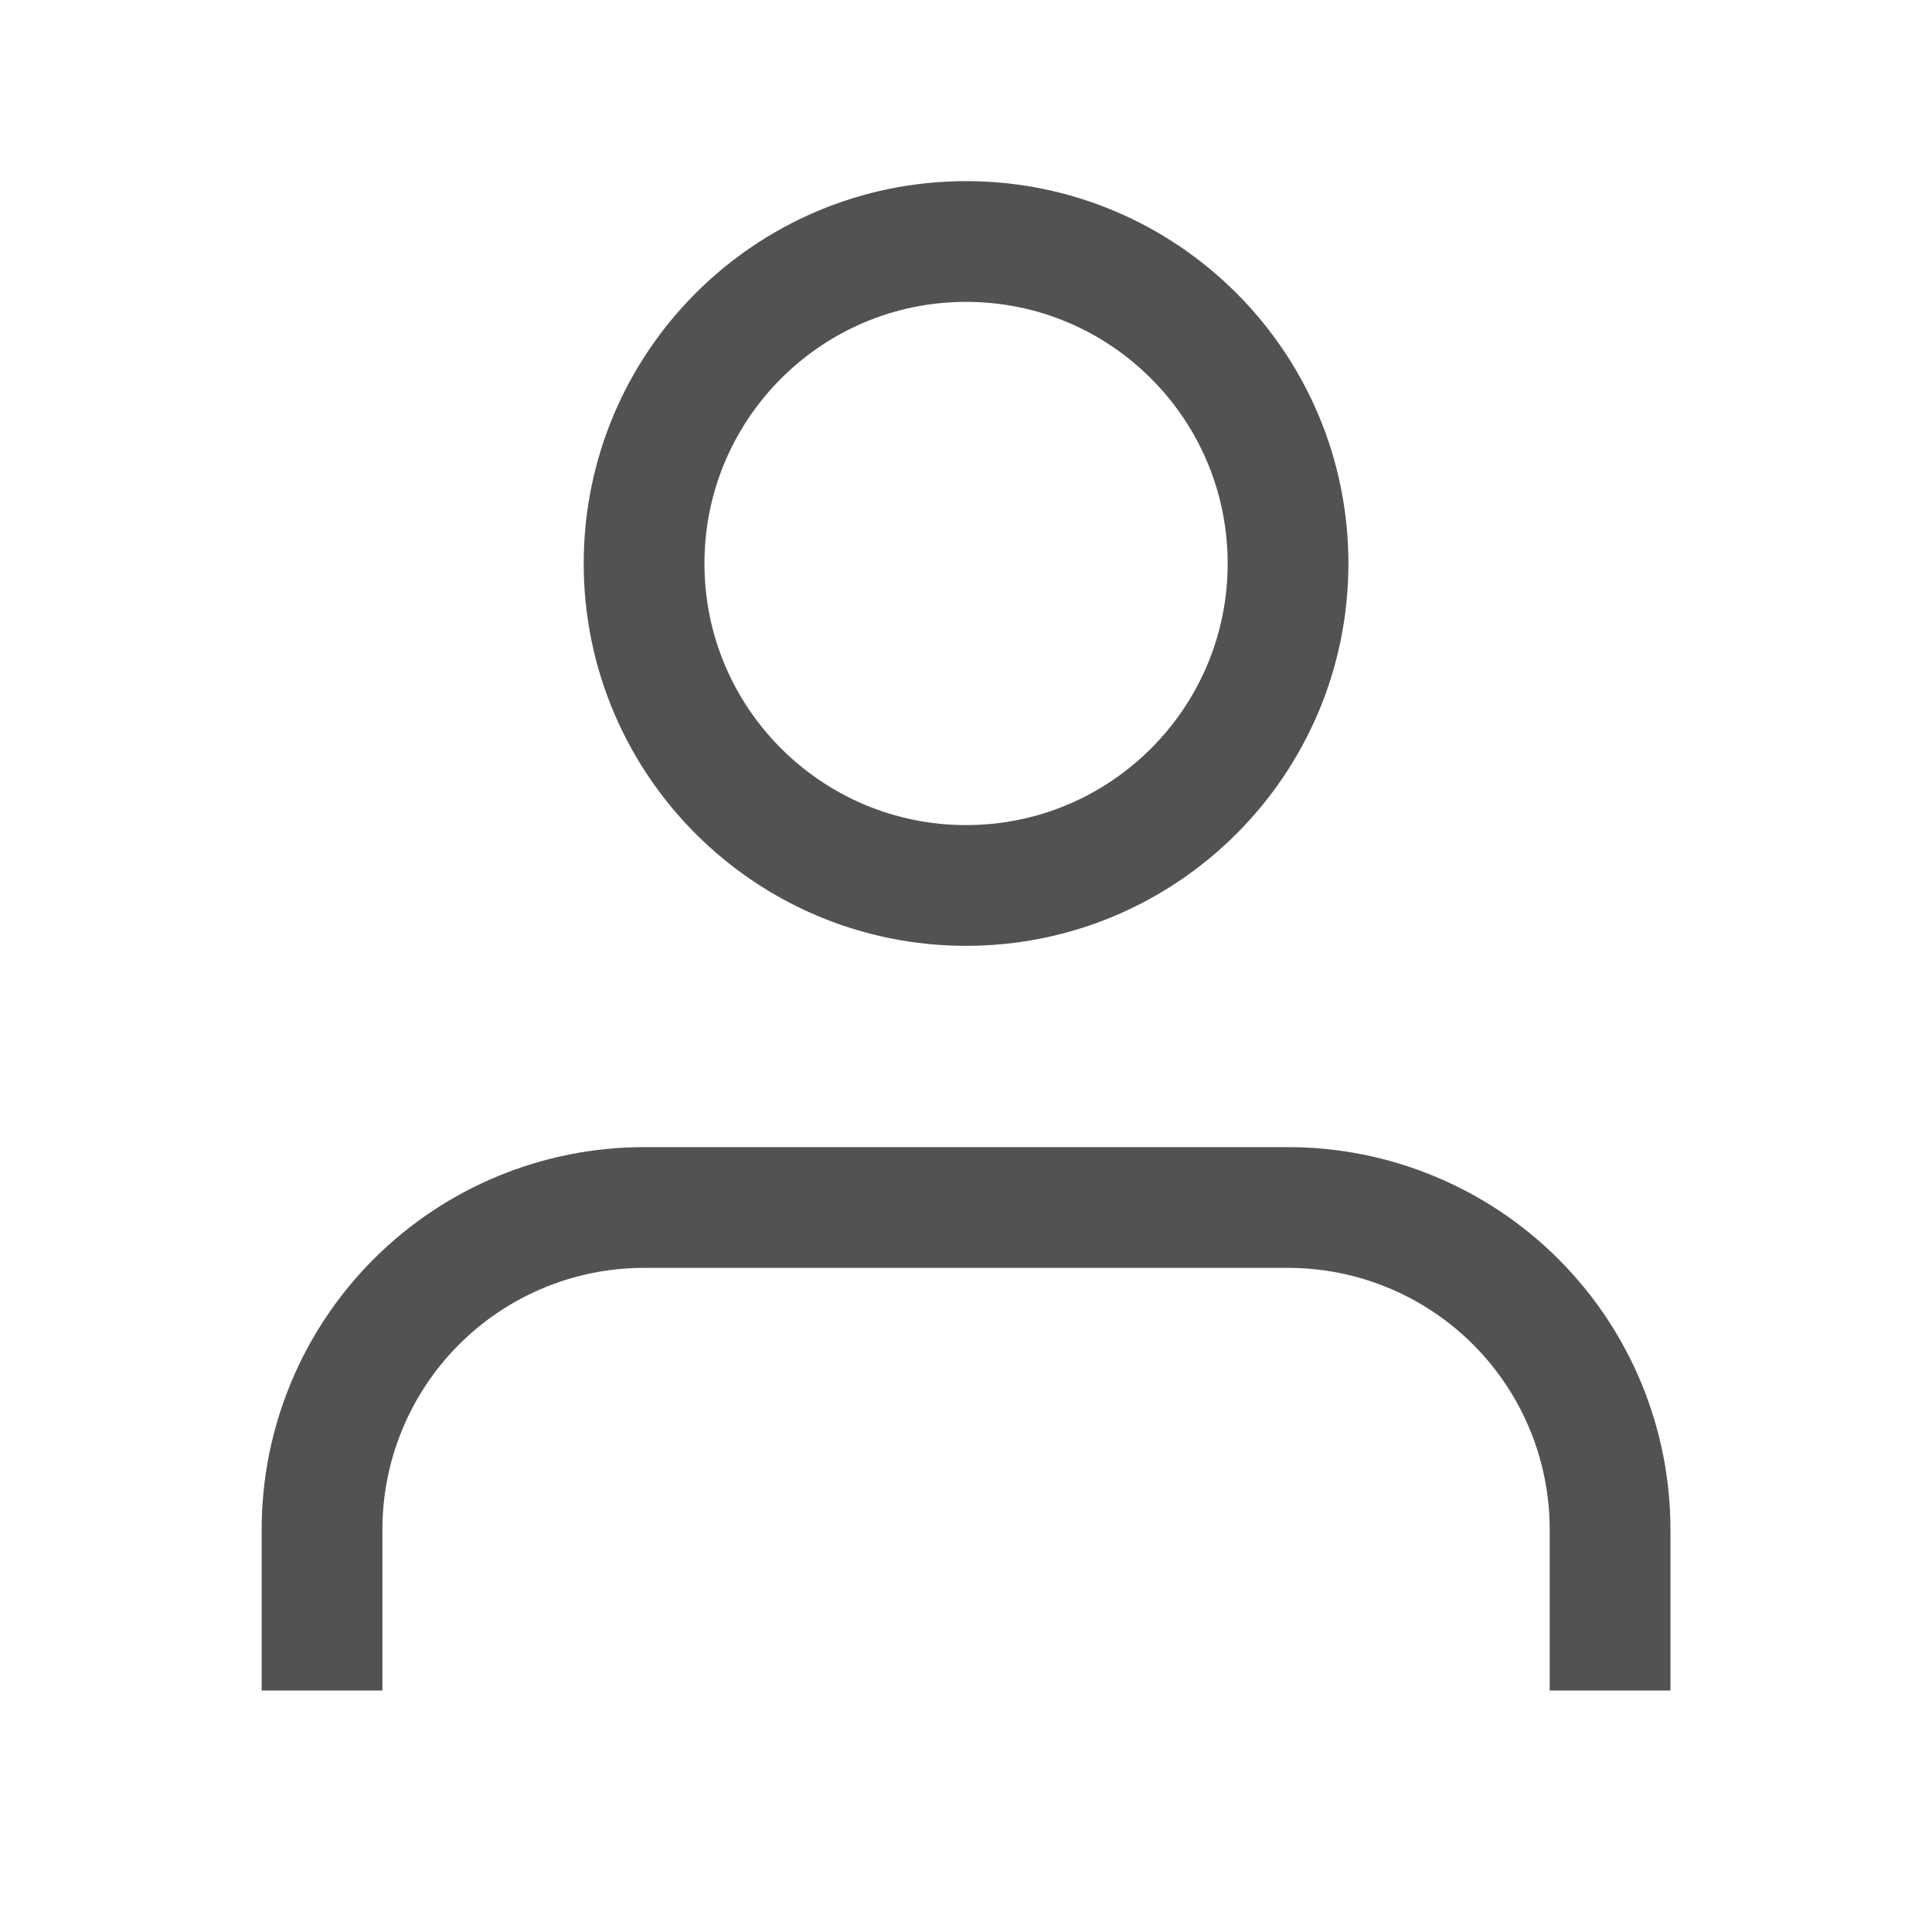 <svg
              width="16"
              height="16"
              viewBox="0 0 16 16"
              fill="none"
              xmlns="http://www.w3.org/2000/svg"
            >
              <path
                d="M13.334 14V12.667C13.334 11.959 13.053 11.281 12.553 10.781C12.053 10.281 11.374 10 10.667 10H5.334C4.626 10 3.948 10.281 3.448 10.781C2.948 11.281 2.667 11.959 2.667 12.667V14"
                stroke="#525252"
                strokeWidth="1.5"
                strokeLinecap="round"
                strokeLinejoin="round"
              />
              <path
                d="M8.001 7.333C9.473 7.333 10.667 6.139 10.667 4.667C10.667 3.194 9.473 2 8.001 2C6.528 2 5.334 3.194 5.334 4.667C5.334 6.139 6.528 7.333 8.001 7.333Z"
                stroke="#525252"
                strokeWidth="1.5"
                strokeLinecap="round"
                strokeLinejoin="round"
              />
            </svg>